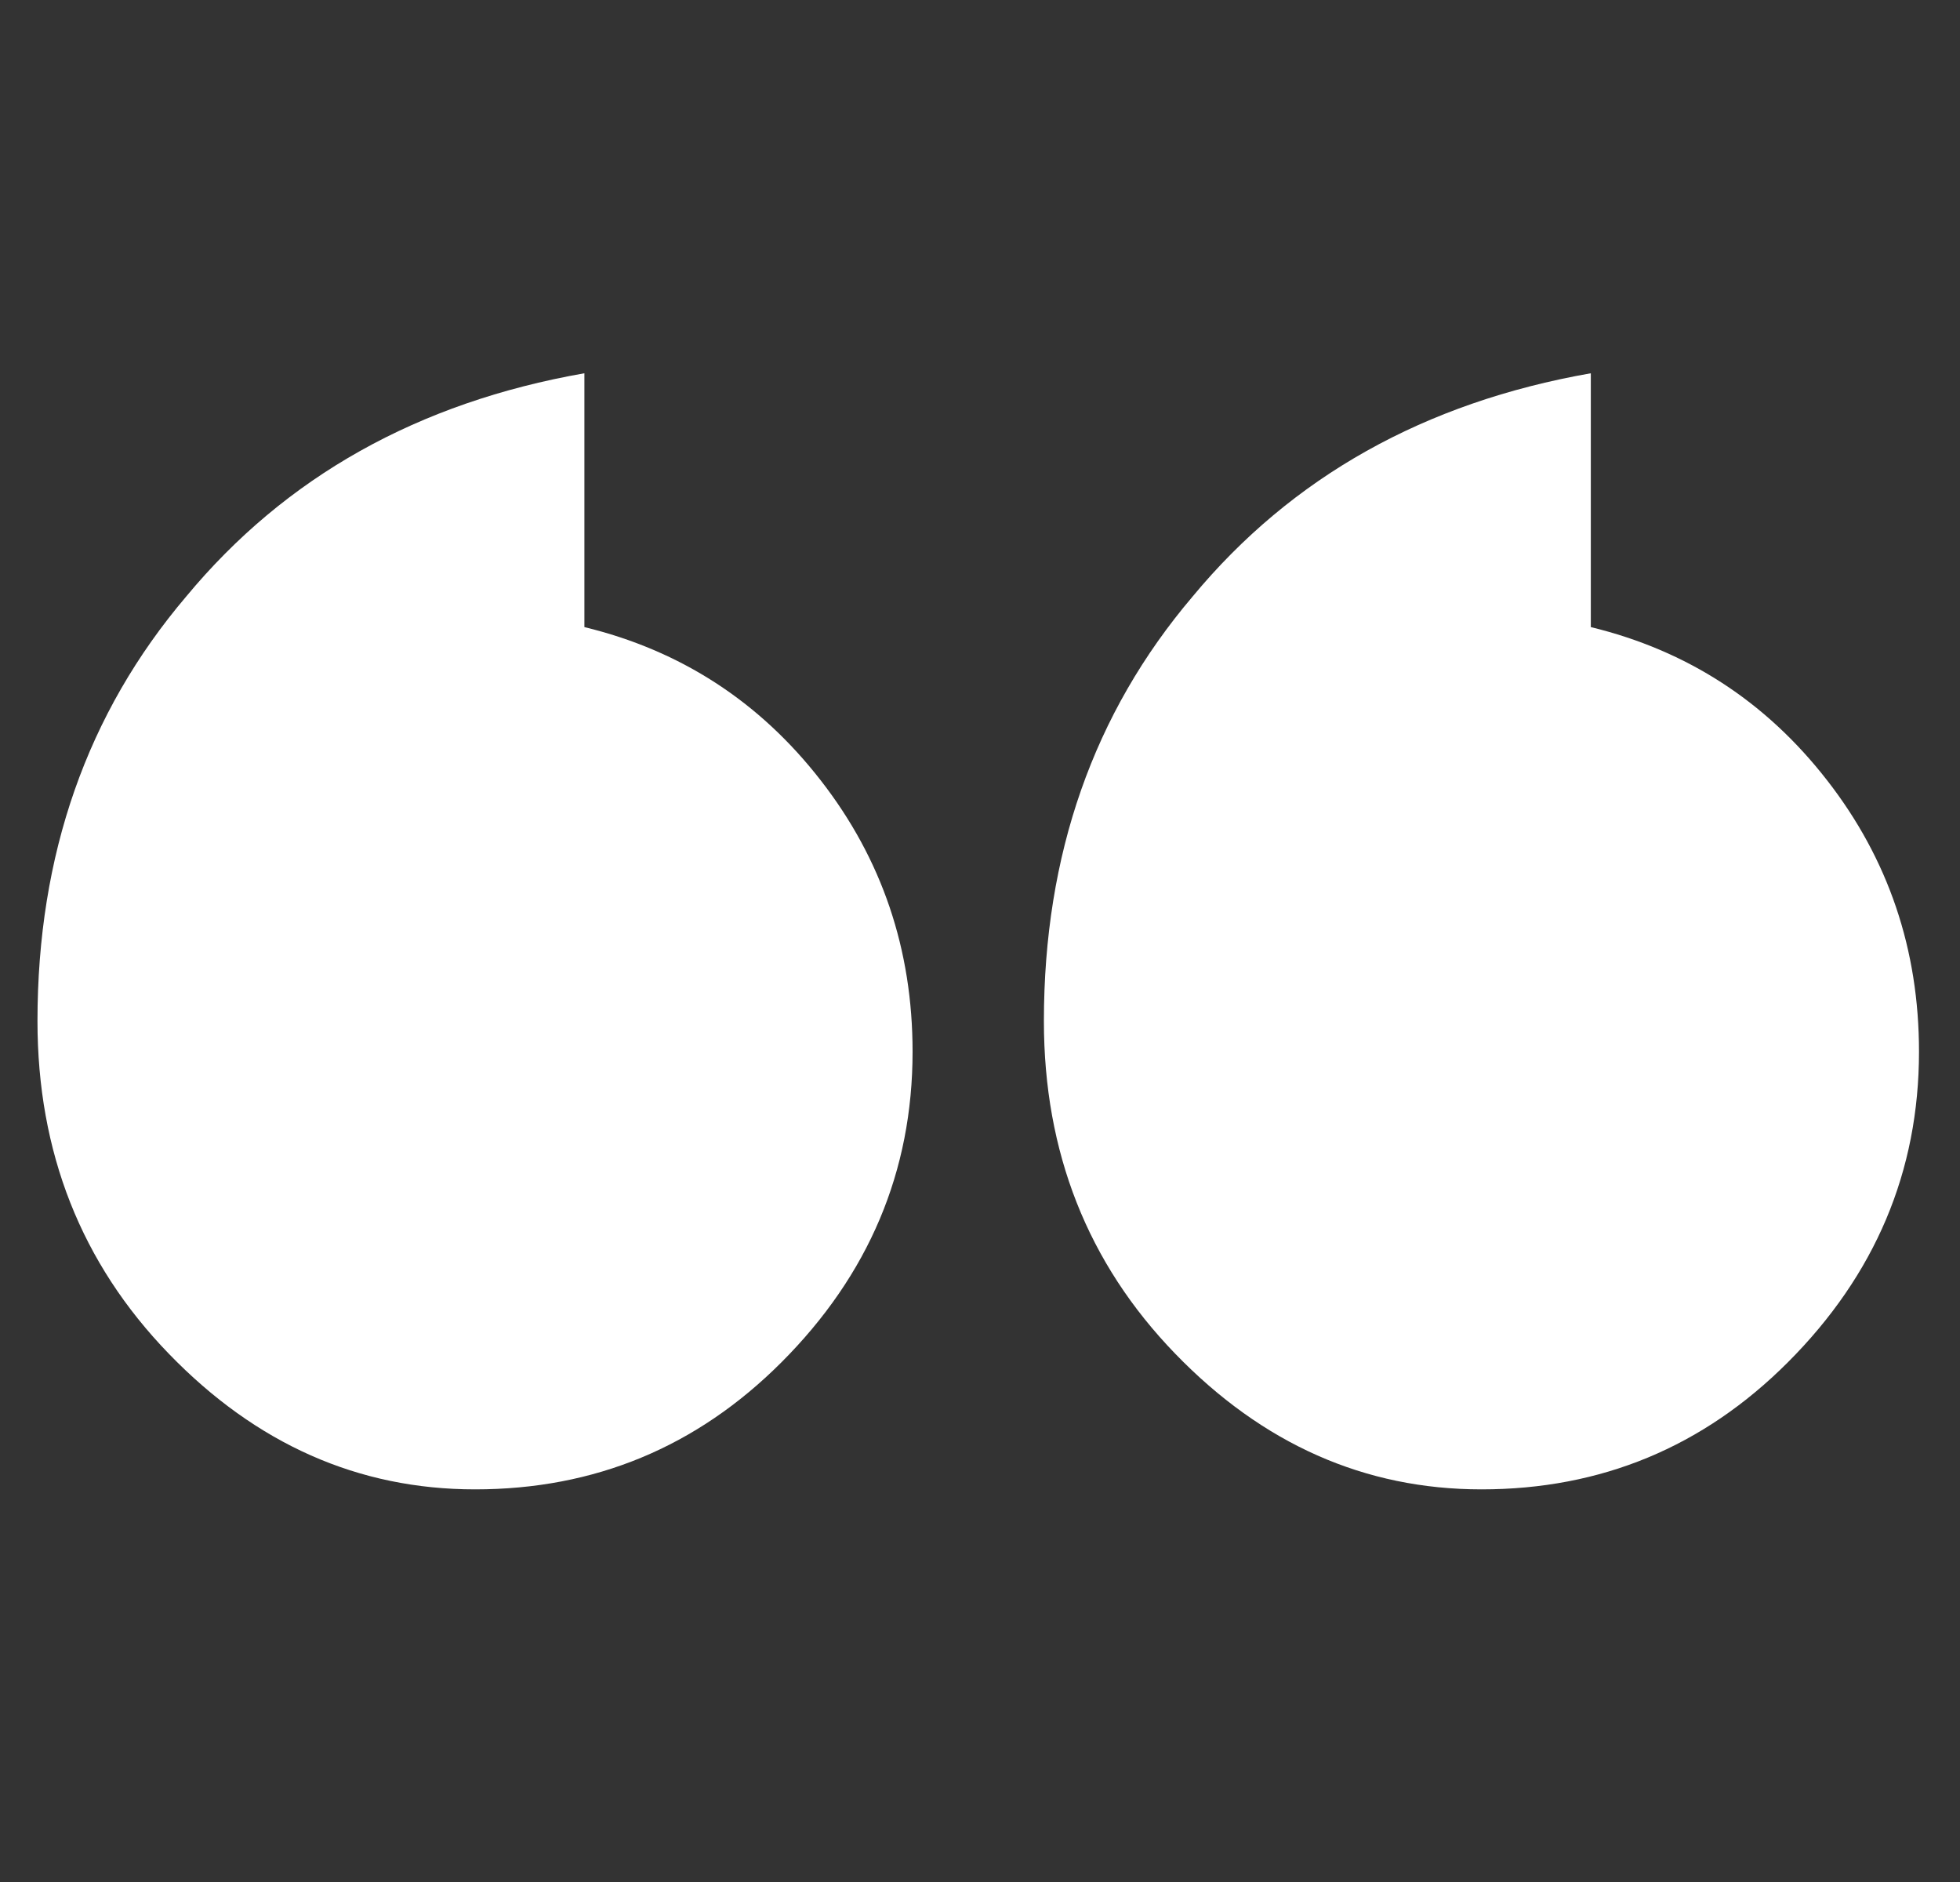 <svg width="25" height="24" viewBox="0 0 25 24" fill="none" xmlns="http://www.w3.org/2000/svg">
<rect x="0" y="0" width="25" height="24" fill="#333333" stroke="none"/>
<path d="M11.64 13.411C11.64 14.937 11.082 16.258 9.966 17.374C8.887 18.453 7.585 18.993 6.059 18.993C4.571 18.993 3.268 18.416 2.152 17.262C1.036 16.109 0.478 14.695 0.478 13.021C0.478 10.899 1.11 9.095 2.375 7.607C3.64 6.081 5.333 5.132 7.454 4.76V7.997C8.682 8.295 9.687 8.946 10.468 9.951C11.25 10.955 11.64 12.109 11.64 13.411ZM24.477 13.411C24.477 14.937 23.919 16.258 22.803 17.374C21.724 18.453 20.422 18.993 18.896 18.993C17.408 18.993 16.105 18.416 14.989 17.262C13.873 16.109 13.315 14.695 13.315 13.021C13.315 10.899 13.947 9.095 15.212 7.607C16.477 6.081 18.171 5.132 20.291 4.76V7.997C21.519 8.295 22.524 8.946 23.305 9.951C24.087 10.955 24.477 12.109 24.477 13.411Z" fill="white"/>
</svg>
